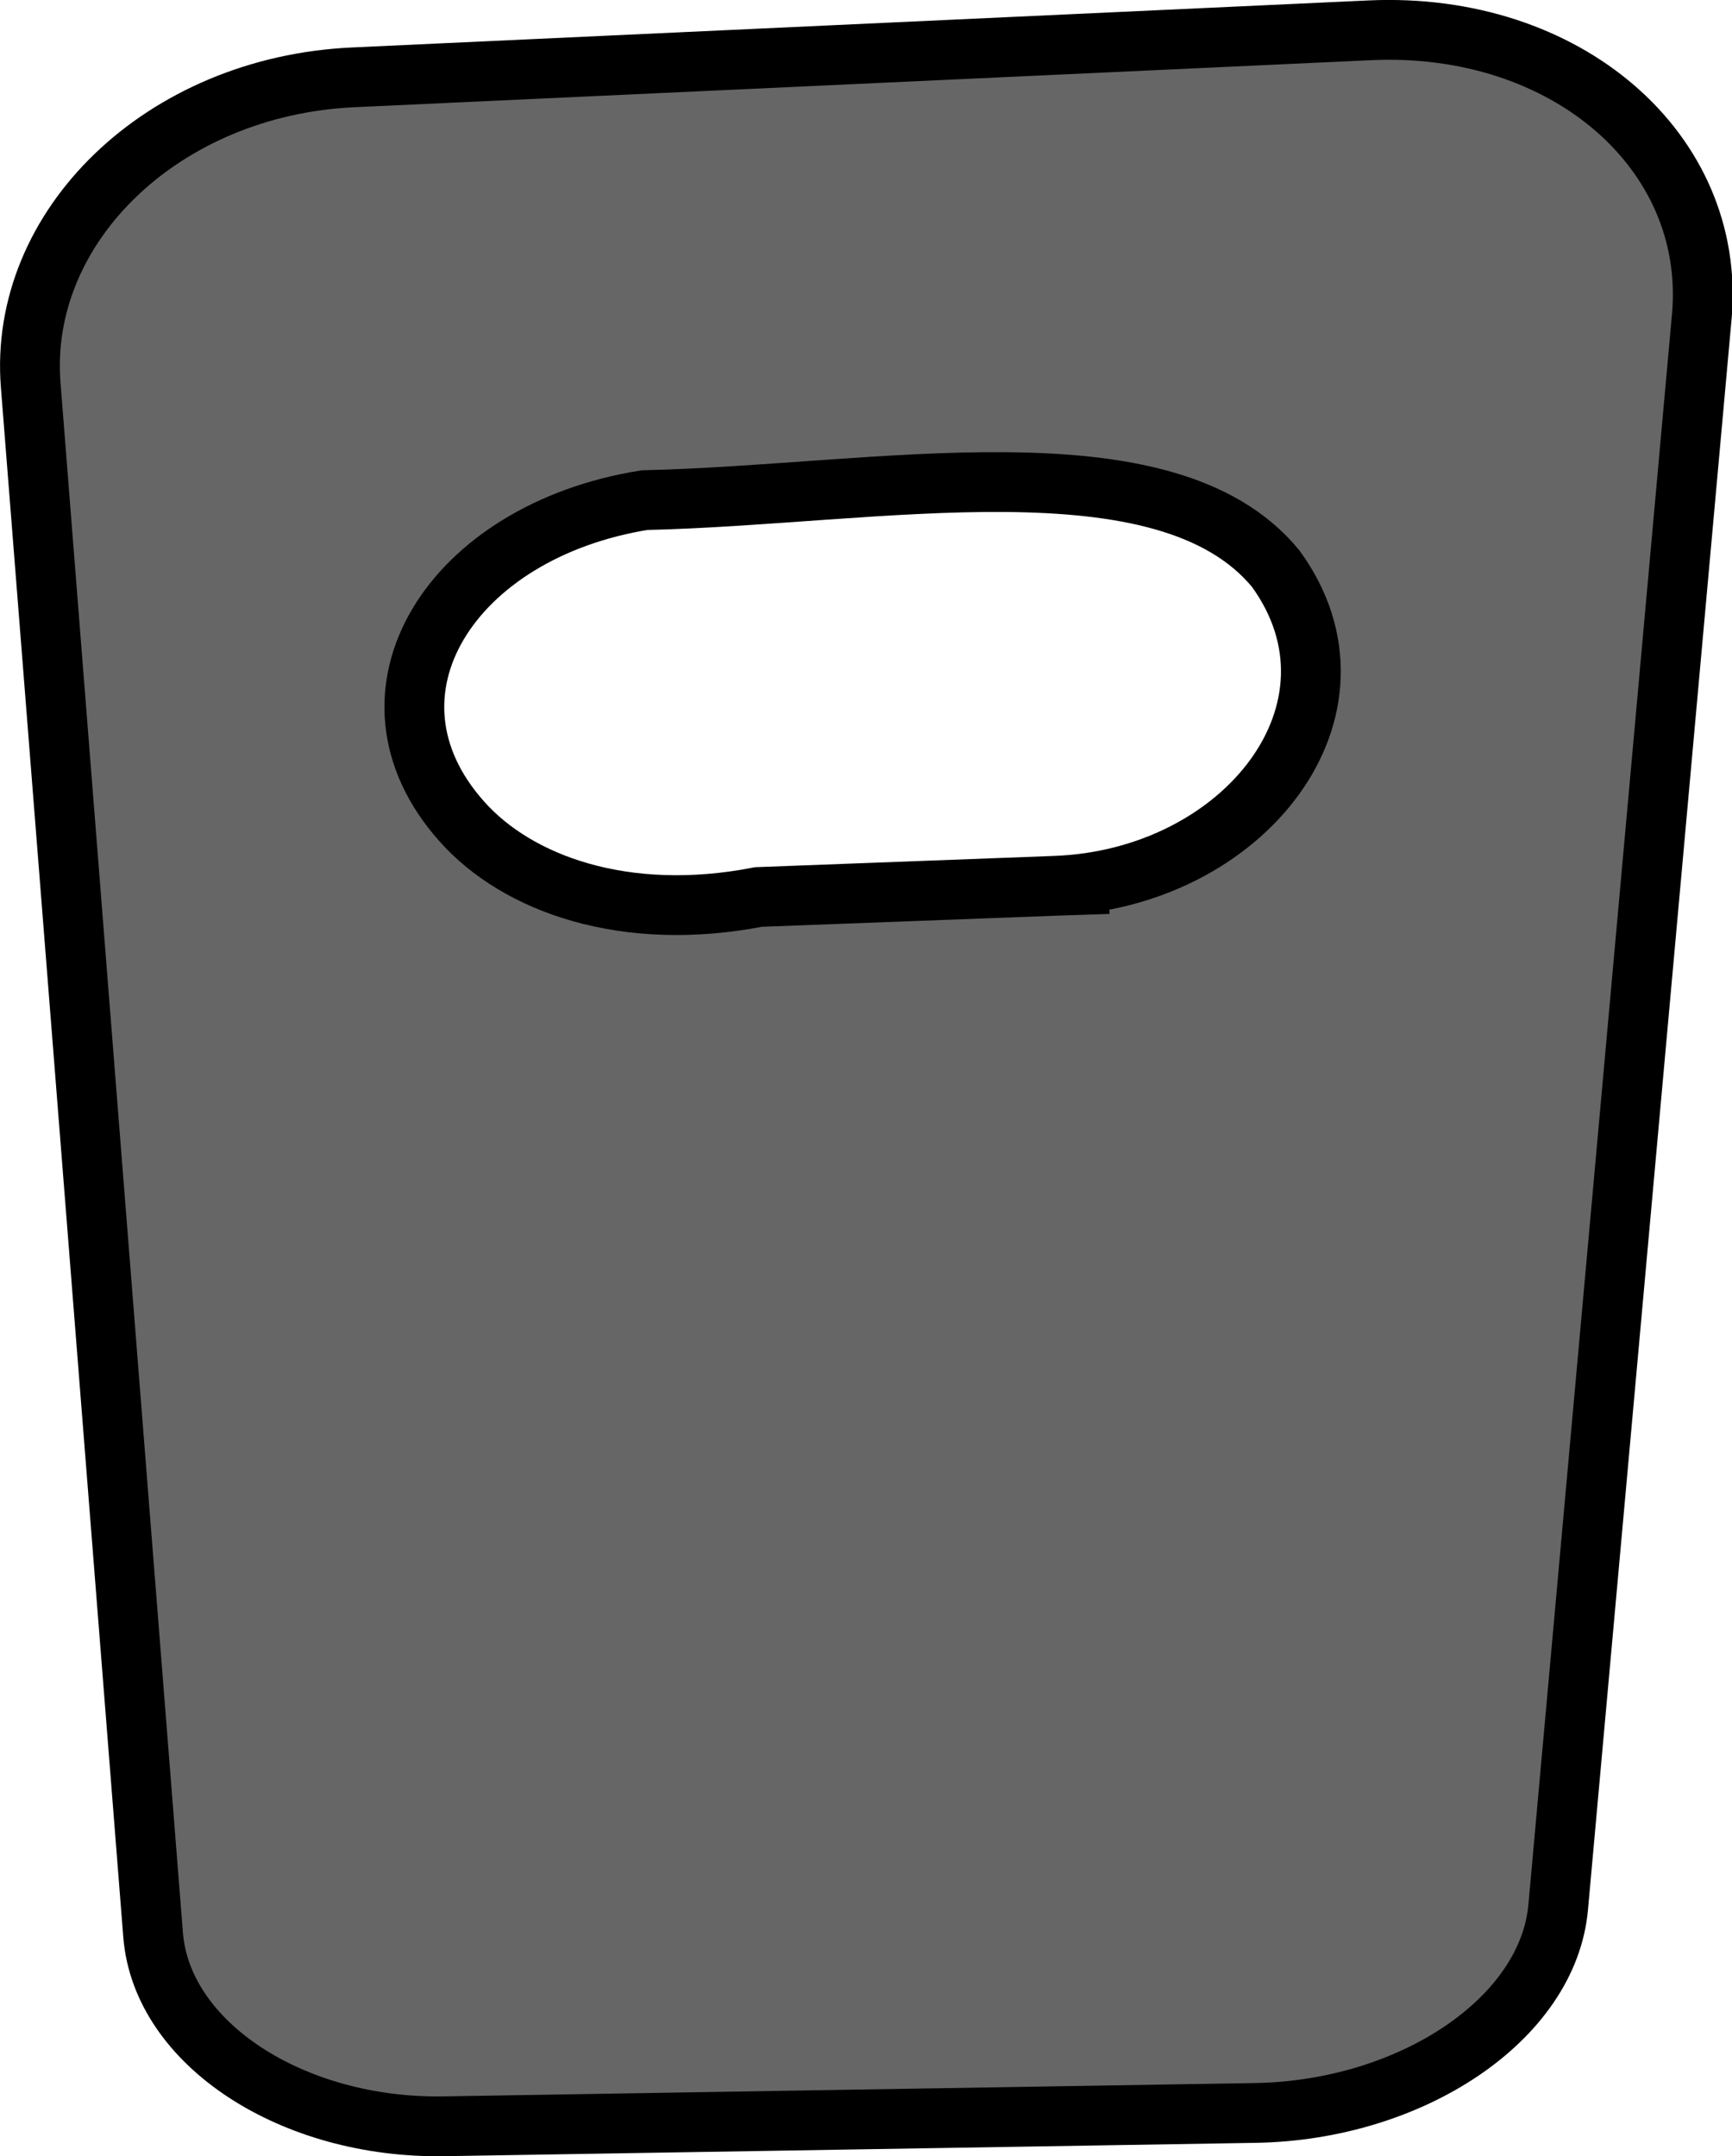 <svg xmlns="http://www.w3.org/2000/svg" viewBox="0 0 86.89 108.17"><defs><style>.cls-1{fill:#666;stroke:#000;stroke-miterlimit:10;stroke-width:3px;}</style></defs><title>shield</title><g id="Layer_2" data-name="Layer 2"><g id="Layer_4" data-name="Layer 4"><path class="cls-1" d="M68.72,1.52l-51,2.36C8.15,4.32.91,11.37,1.54,19.32L7.68,97.06c.43,5.48,7,9.74,14.61,9.61L63,106c7.83-.14,14.67-4.72,15.17-10.32l7.21-79.86C86.07,7.6,78.59,1.07,68.72,1.52ZM52.9,44.44l2.71-.09-2.71.09L38.05,45c-6.69,1.3-12.1-.65-14.89-3.8-5.7-6.4-.54-14.56,9.18-16.11C44,24.83,58.46,21.79,64,28.53,69.11,35.57,62.41,44.11,52.9,44.44Z"/></g></g></svg>